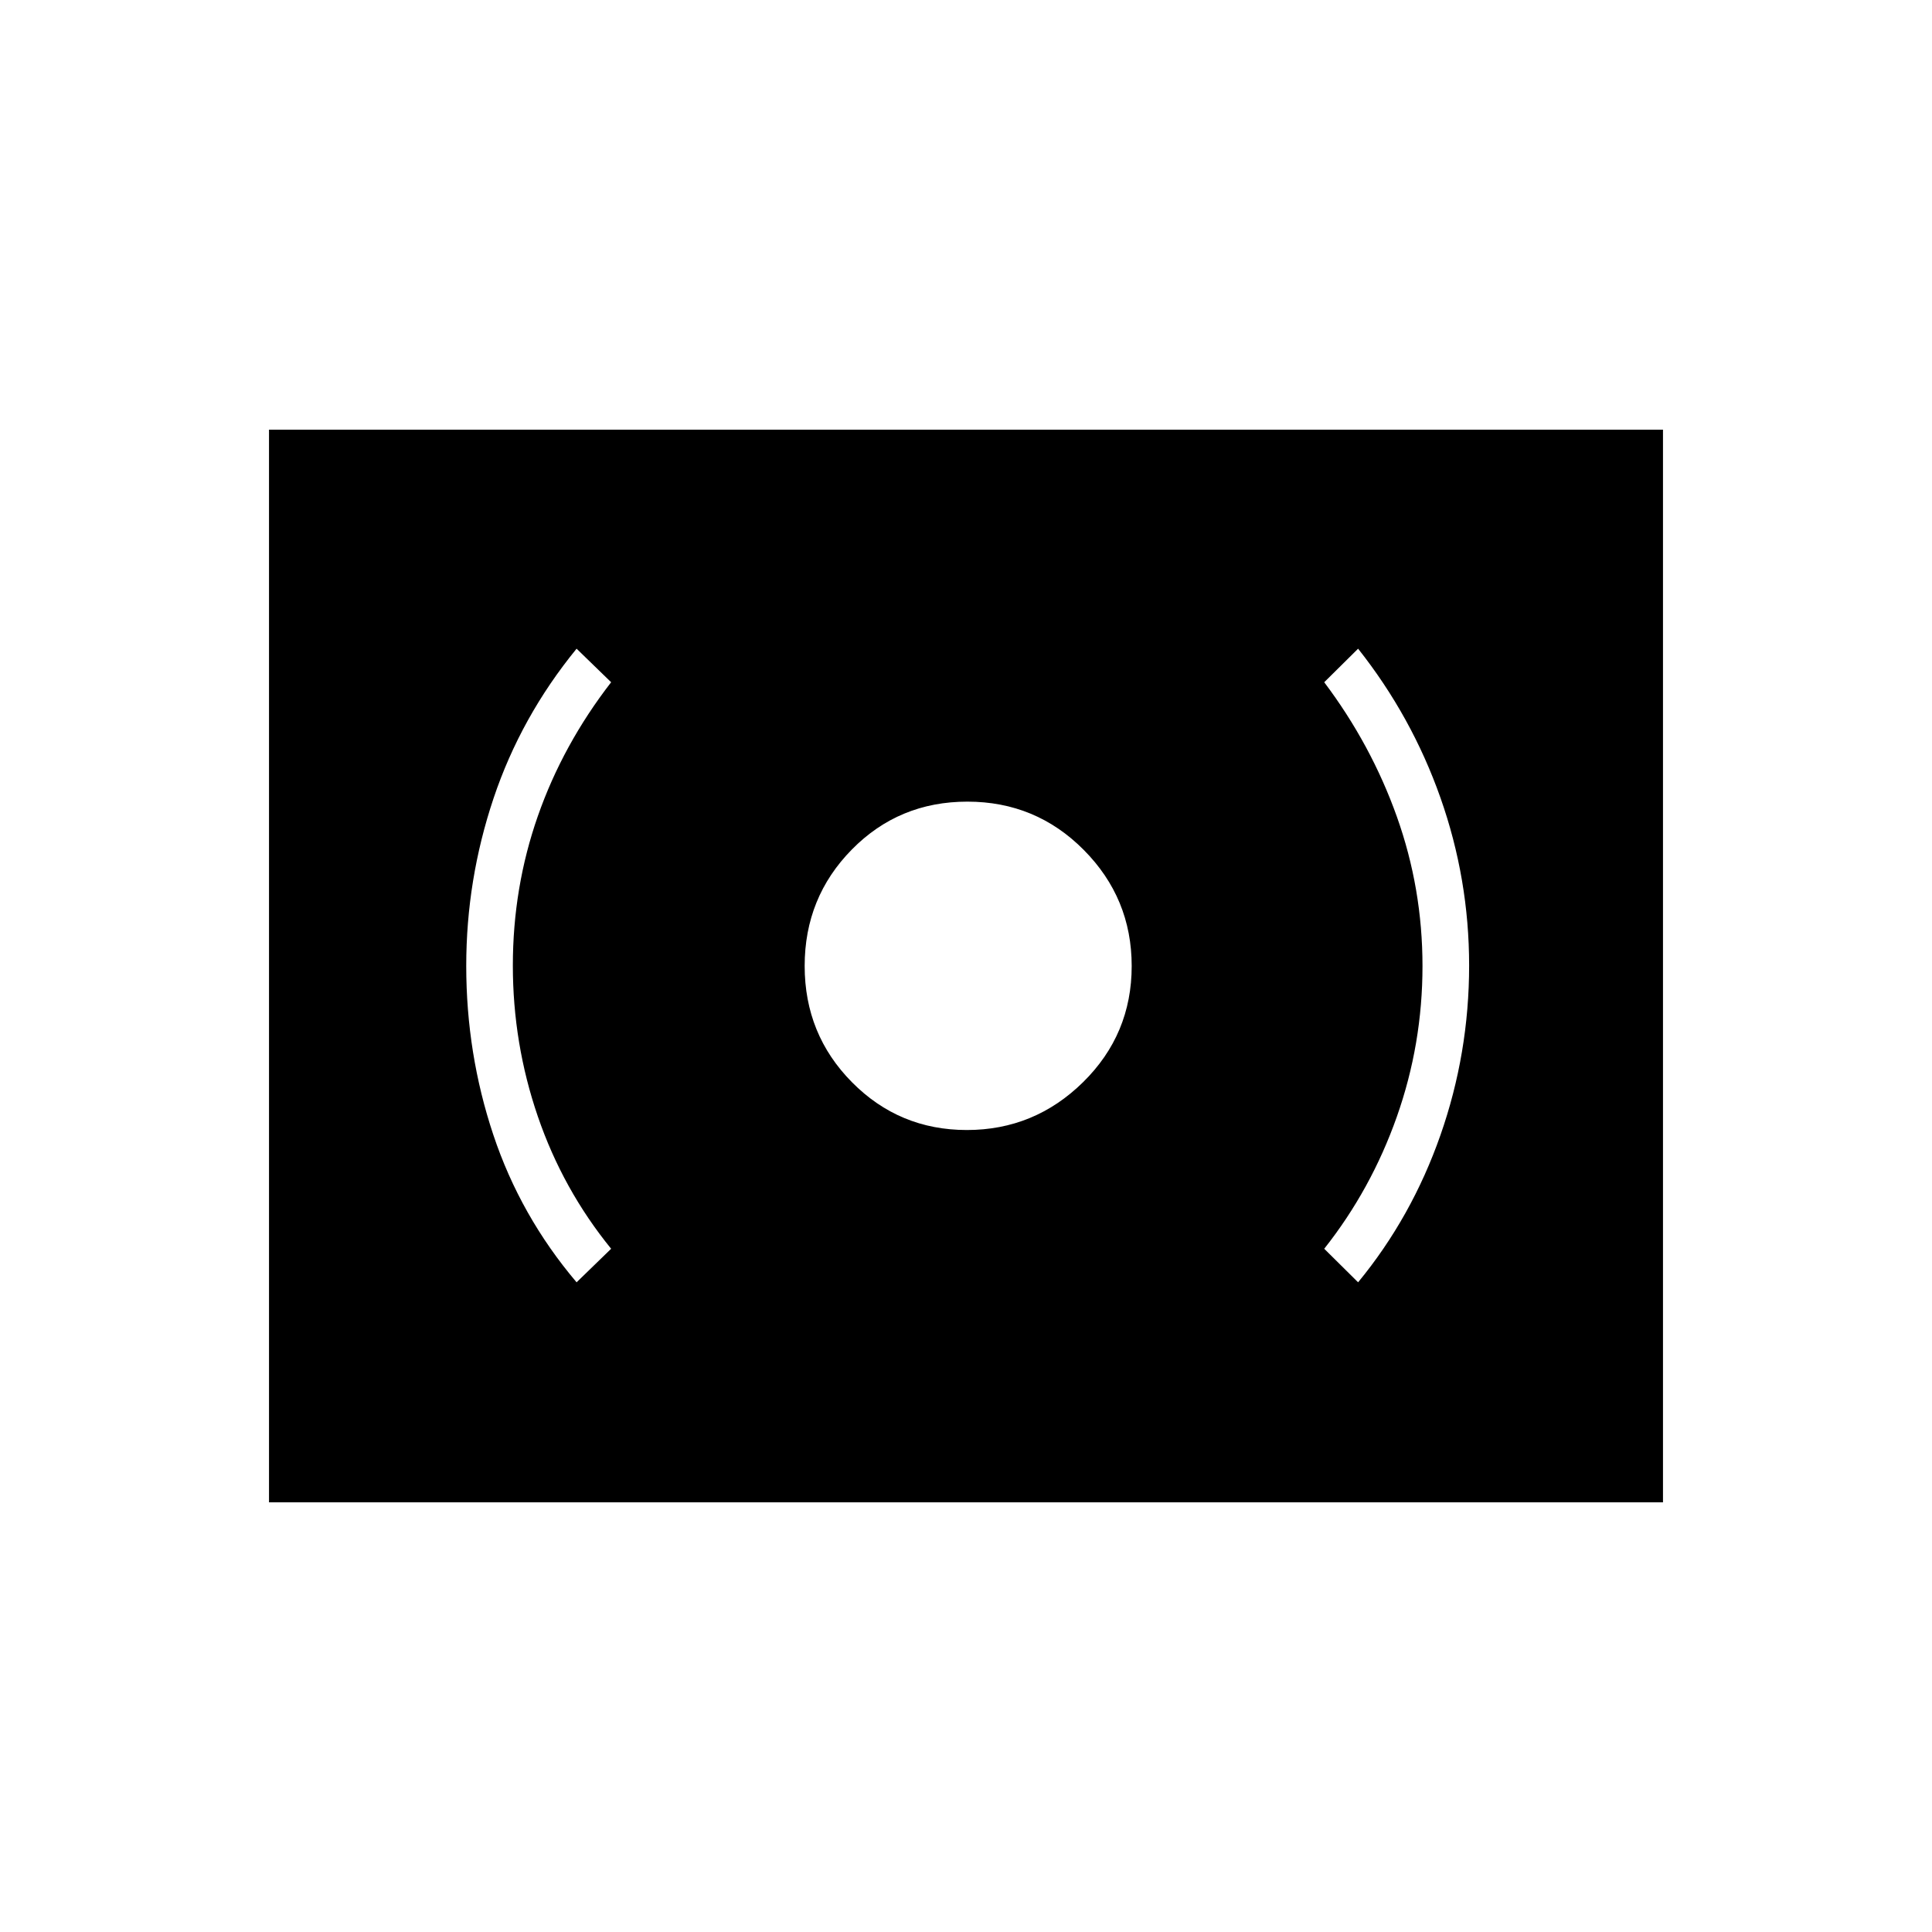 <svg xmlns="http://www.w3.org/2000/svg" height="40" viewBox="0 -960 960 960" width="40"><path d="M480.42-398.5q33.58 0 57.75-23.77 24.16-23.77 24.16-57.72 0-33.68-23.81-57.68t-57.83-24q-34.02 0-57.44 23.82-23.42 23.81-23.42 57.83 0 34.02 23.51 57.77 23.5 23.75 57.08 23.75Zm194.41 75.67q26.65-32.38 40.91-73.1Q730-436.65 730-480.22q0-43.01-14.25-83.39-14.25-40.39-40.92-74.06L658-621q23.33 31 36.08 66.75t12.75 74.28q0 38.76-12.75 74.87Q681.33-369 658-339.5l16.83 16.67Zm-388.33 0 17.17-16.67q-24-29.5-36.42-65.73-12.42-36.22-12.42-75 0-38.77 12.42-74.27 12.42-35.5 36.42-66.5l-17.17-16.67q-27.7 33.9-41.27 74.38-13.56 40.48-13.56 83.22 0 43.6 13.45 83.93 13.45 40.34 41.38 73.31ZM133.67-213.5v-533h692.66v533H133.67Z"/></svg>